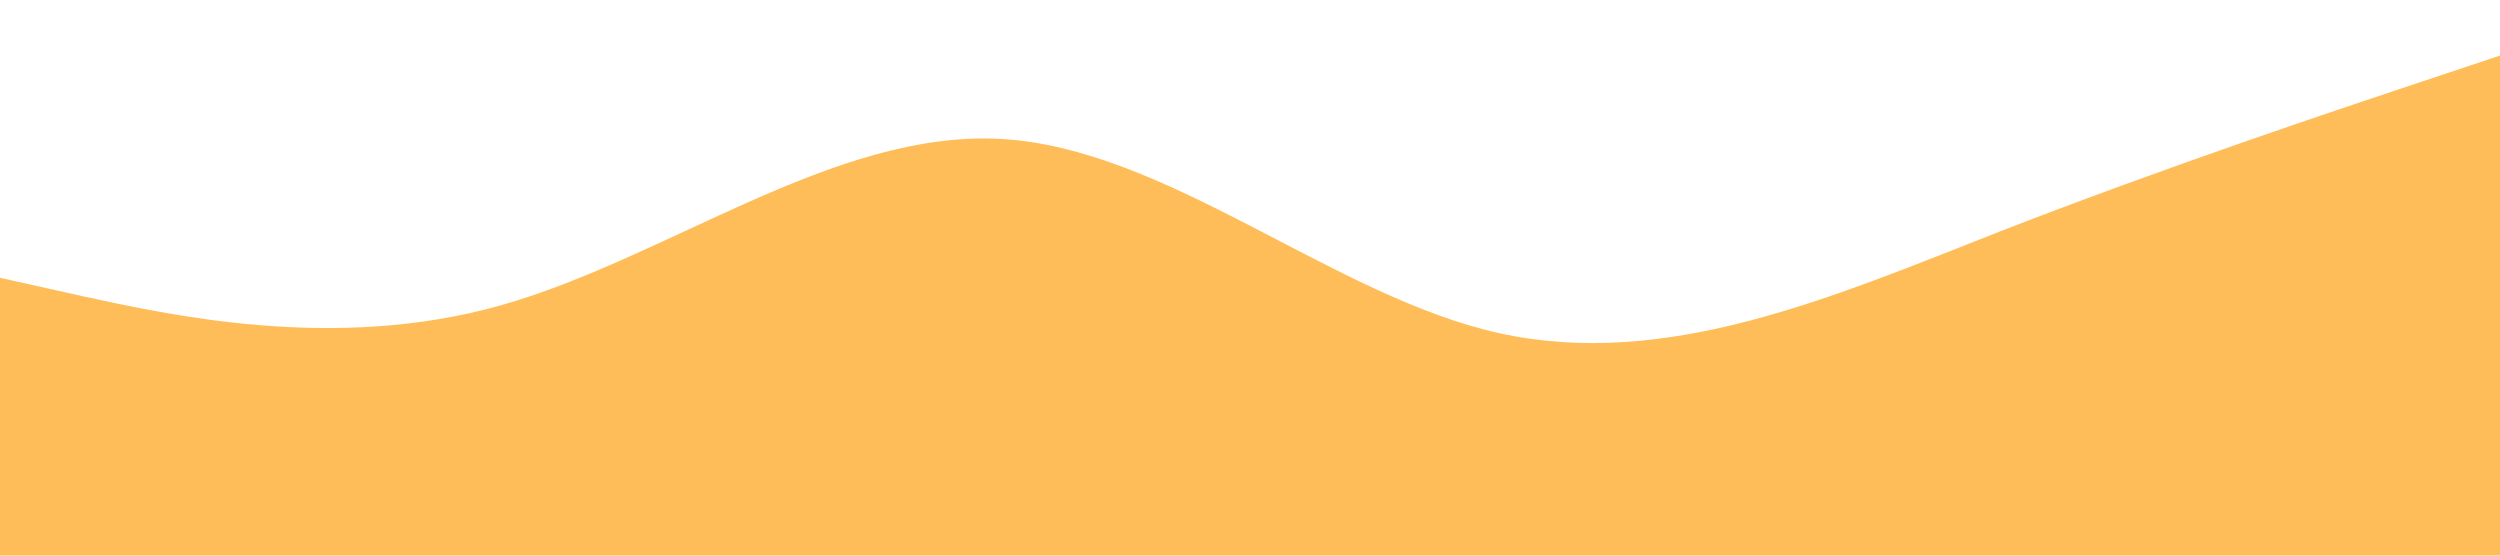 <?xml version="1.0" standalone="no"?><svg xmlns="http://www.w3.org/2000/svg" viewBox="0 0 1440 320"><path fill="#ffbd59" fill-opacity="1" d="M0,160L48,170.7C96,181,192,203,288,176C384,149,480,75,576,80C672,85,768,171,864,192C960,213,1056,171,1152,133.3C1248,96,1344,64,1392,48L1440,32L1440,320L1392,320C1344,320,1248,320,1152,320C1056,320,960,320,864,320C768,320,672,320,576,320C480,320,384,320,288,320C192,320,96,320,48,320L0,320Z"></path></svg>